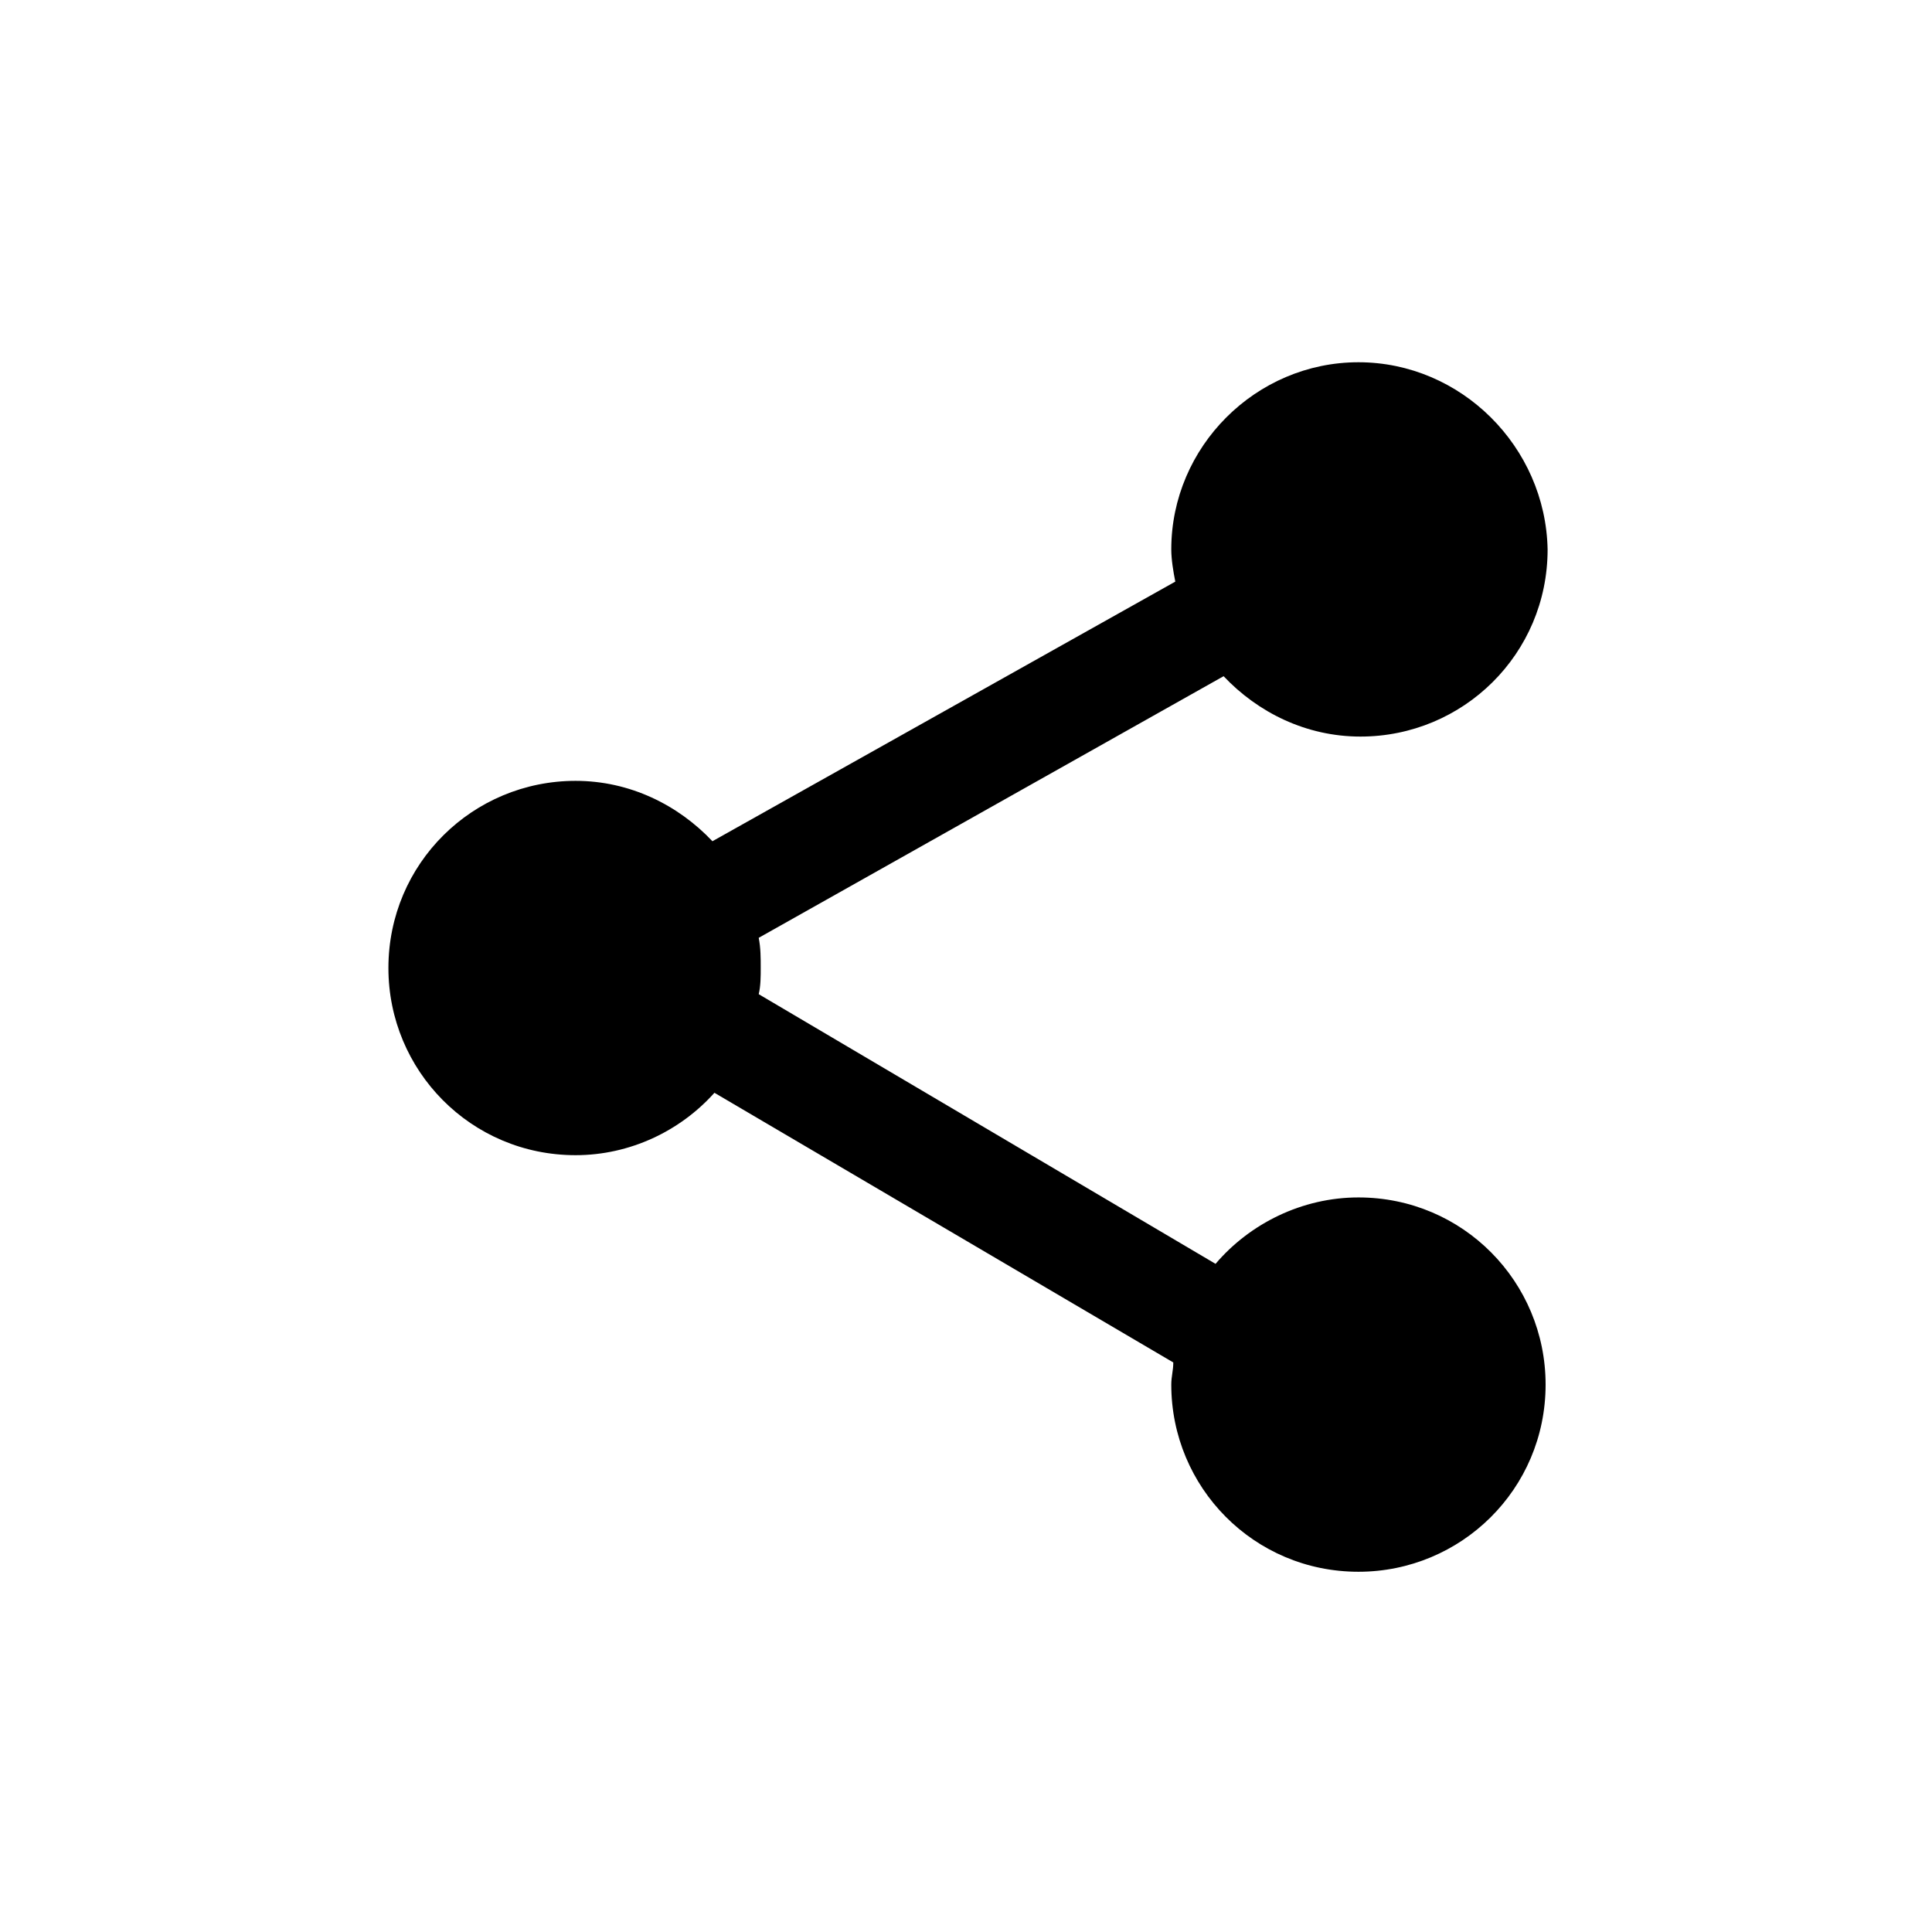 <?xml version="1.0" encoding="utf-8"?>
<!-- Generator: Adobe Illustrator 19.0.0, SVG Export Plug-In . SVG Version: 6.00 Build 0)  -->
<svg version="1.1" xmlns="http://www.w3.org/2000/svg"
     xmlns:xlink="http://www.w3.org/1999/xlink" x="0px" y="0px"
     viewBox="0 0 96 96" style="enable-background:new 0 0 96 96;" xml:space="preserve">
  <g>
	<path d="M67.5,18c-5.1,0-9.3,4.2-9.3,9.3c0,0.5,0.1,1.1,0.2,1.6l-23,12.9c-1.7-1.8-4.1-3-6.8-3
		c-5.1,0-9.3,4.1-9.3,9.3c0,5.1,4.1,9.3,9.3,9.3c2.7,0,5.2-1.2,6.9-3.1l22.8,13.4c0,0.4-0.1,0.7-0.1,1.1c0,5.1,4.1,9.3,9.3,9.3
		c5.1,0,9.3-4.1,9.3-9.3c0-5.1-4.1-9.3-9.3-9.3c-2.8,0-5.4,1.3-7.1,3.3L37.7,49.4c0.1-0.4,0.1-0.9,0.1-1.3c0-0.5,0-1-0.1-1.5
		l23.1-13c1.7,1.8,4.1,3,6.8,3c5.1,0,9.3-4.1,9.3-9.3C76.8,22.2,72.6,18,67.5,18L67.5,18z"/>
  </g>
</svg>
